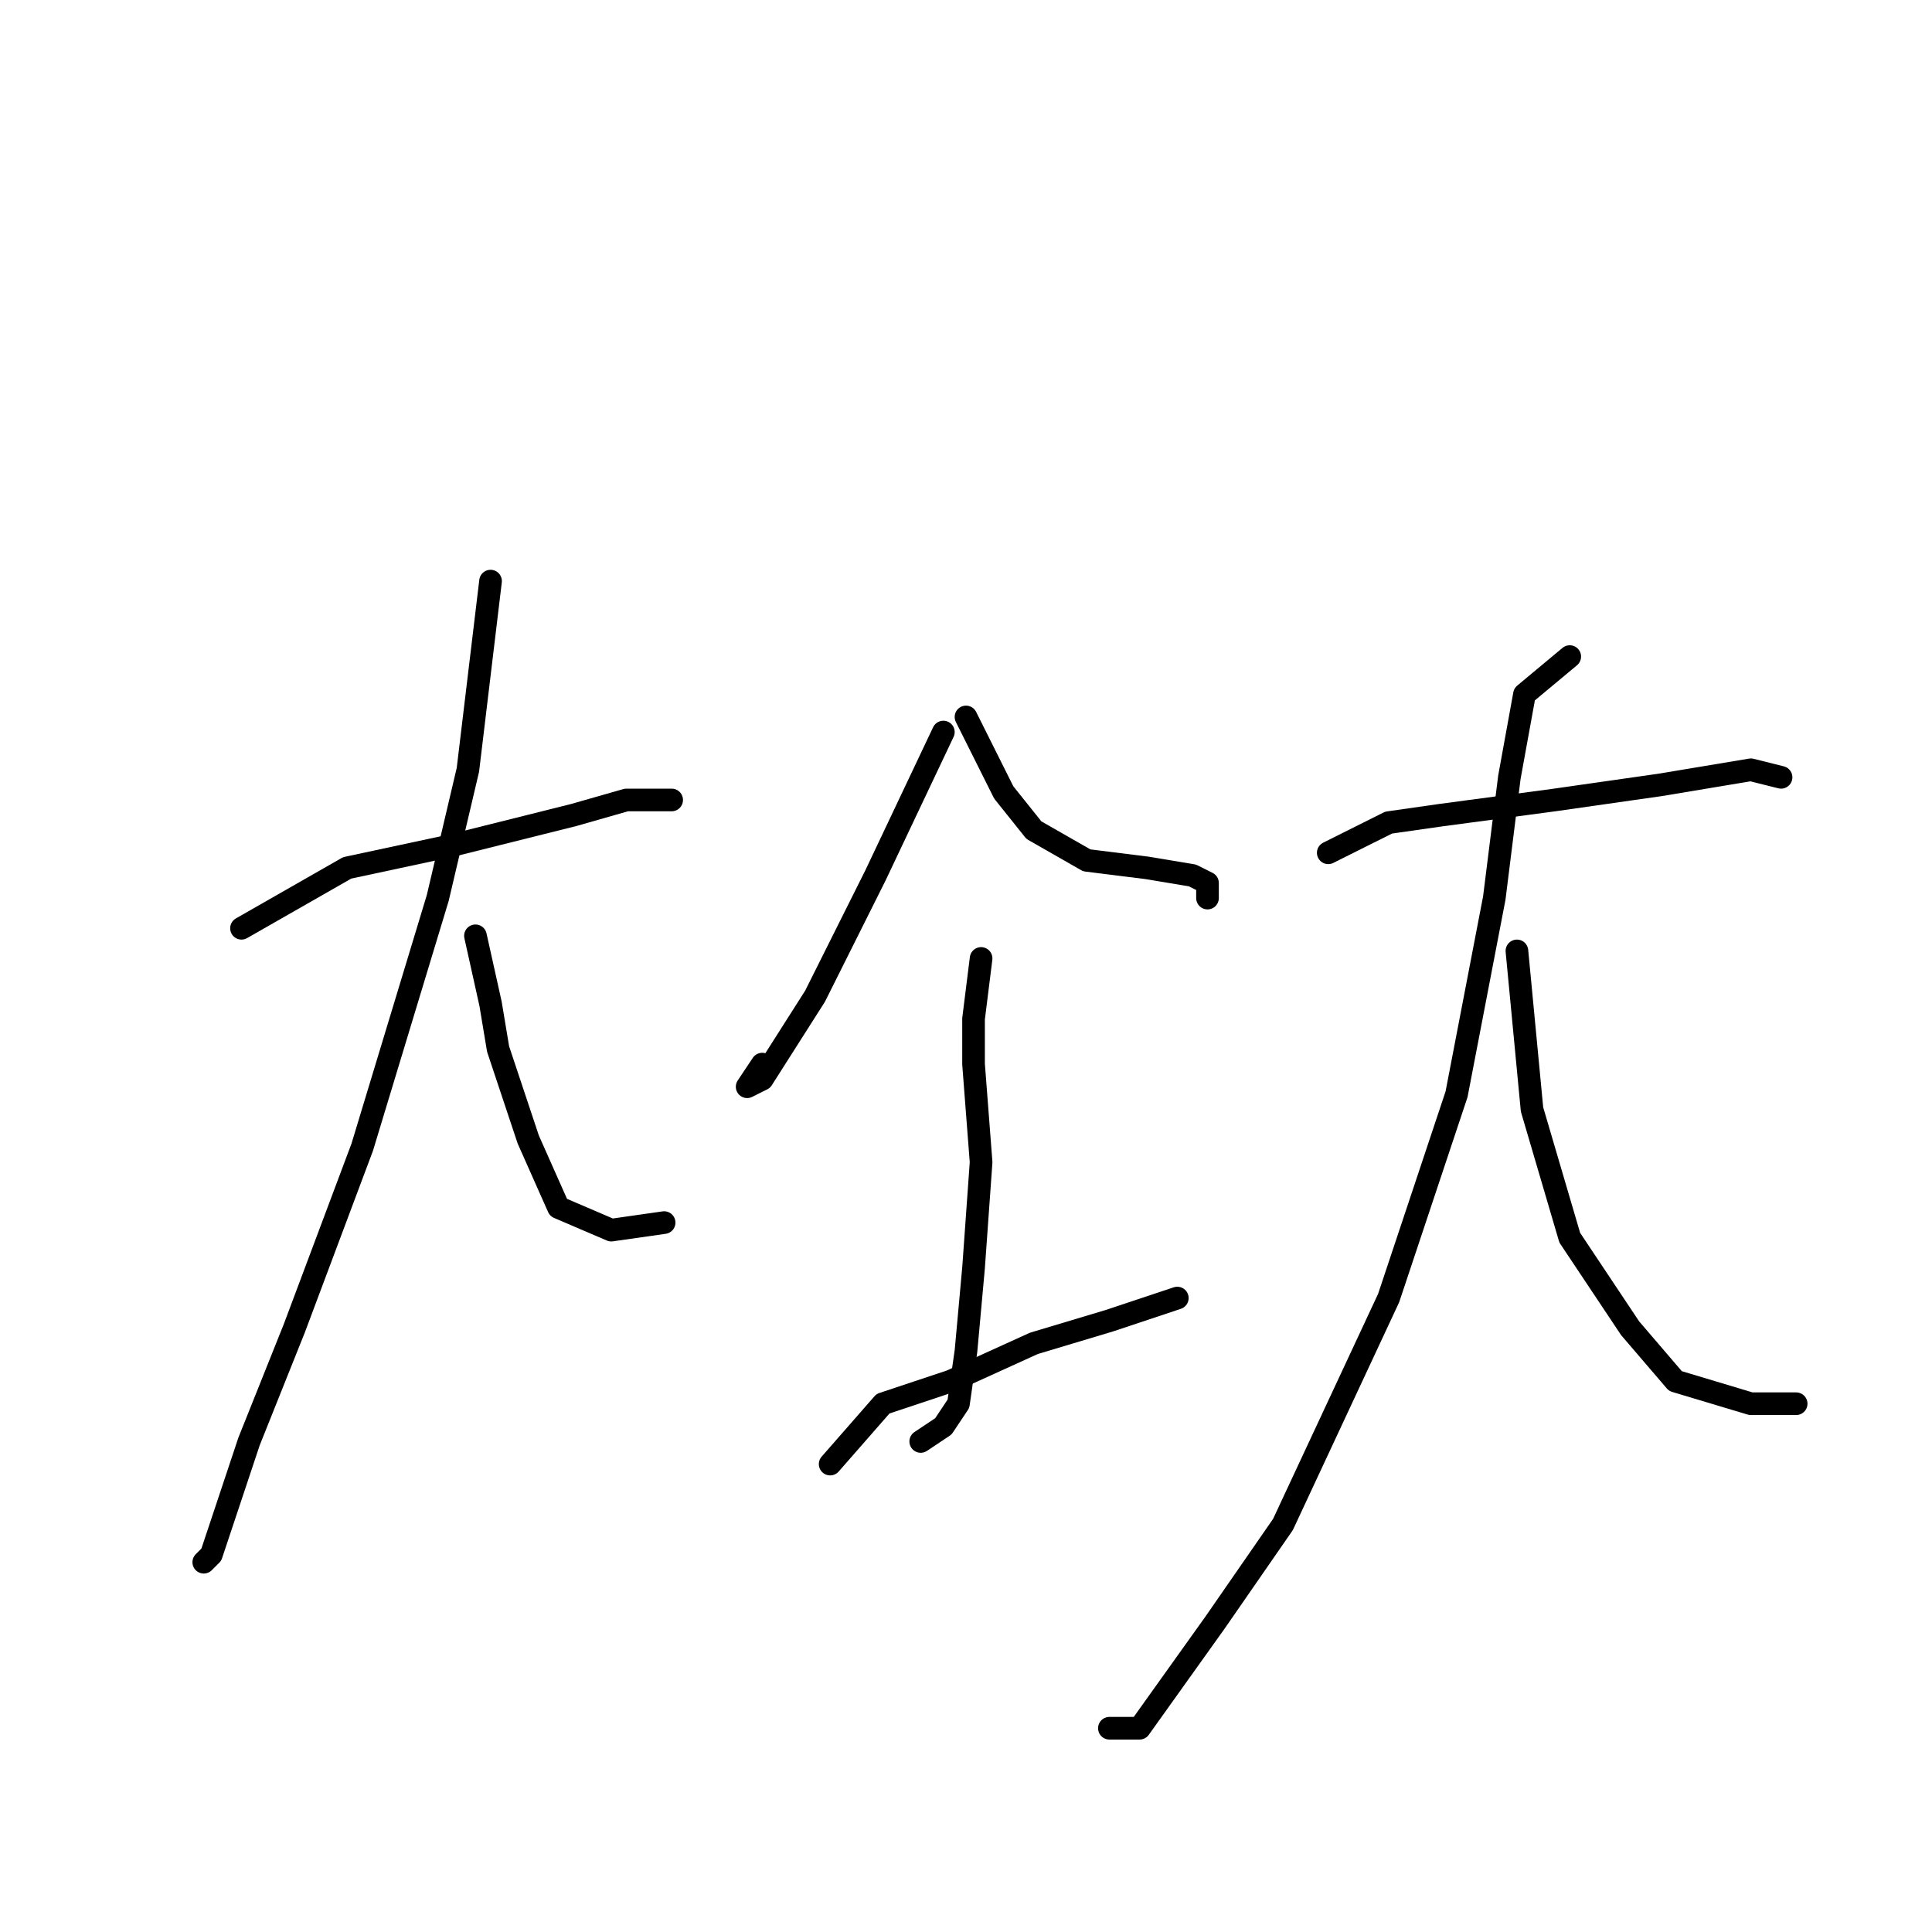 <?xml version="1.0" standalone="no"?>
    <svg width="256" height="256" xmlns="http://www.w3.org/2000/svg" version="1.1">
    <polyline stroke="black" stroke-width="3" stroke-linecap="round" fill="transparent" stroke-linejoin="round" points="32 123 46 115 60 112 76 108 83 106 88 106 89 106 89 106 " />
        <polyline stroke="black" stroke-width="3" stroke-linecap="round" fill="transparent" stroke-linejoin="round" points="65 77 62 102 58 119 48 152 39 176 33 191 28 206 27 207 27 207 " />
        <polyline stroke="black" stroke-width="3" stroke-linecap="round" fill="transparent" stroke-linejoin="round" points="63 124 65 133 66 139 70 151 74 160 81 163 88 162 88 162 " />
        <polyline stroke="black" stroke-width="3" stroke-linecap="round" fill="transparent" stroke-linejoin="round" points="125 97 116 116 108 132 101 143 99 144 101 141 101 141 " />
        <polyline stroke="black" stroke-width="3" stroke-linecap="round" fill="transparent" stroke-linejoin="round" points="128 95 132 103 133 105 137 110 144 114 152 115 158 116 160 117 160 119 160 119 " />
        <polyline stroke="black" stroke-width="3" stroke-linecap="round" fill="transparent" stroke-linejoin="round" points="130 127 129 135 129 141 130 154 129 168 128 179 127 186 125 189 122 191 122 191 " />
        <polyline stroke="black" stroke-width="3" stroke-linecap="round" fill="transparent" stroke-linejoin="round" points="110 194 117 186 126 183 137 178 147 175 153 173 156 172 156 172 " />
        <polyline stroke="black" stroke-width="3" stroke-linecap="round" fill="transparent" stroke-linejoin="round" points="176 113 184 109 191 108 206 106 220 104 232 102 236 103 236 103 " />
        <polyline stroke="black" stroke-width="3" stroke-linecap="round" fill="transparent" stroke-linejoin="round" points="208 87 202 92 200 103 198 119 193 145 184 172 170 202 161 215 151 229 147 229 147 229 " />
        <polyline stroke="black" stroke-width="3" stroke-linecap="round" fill="transparent" stroke-linejoin="round" points="201 126 203 147 208 164 216 176 222 183 232 186 238 186 238 186 " />
        </svg>